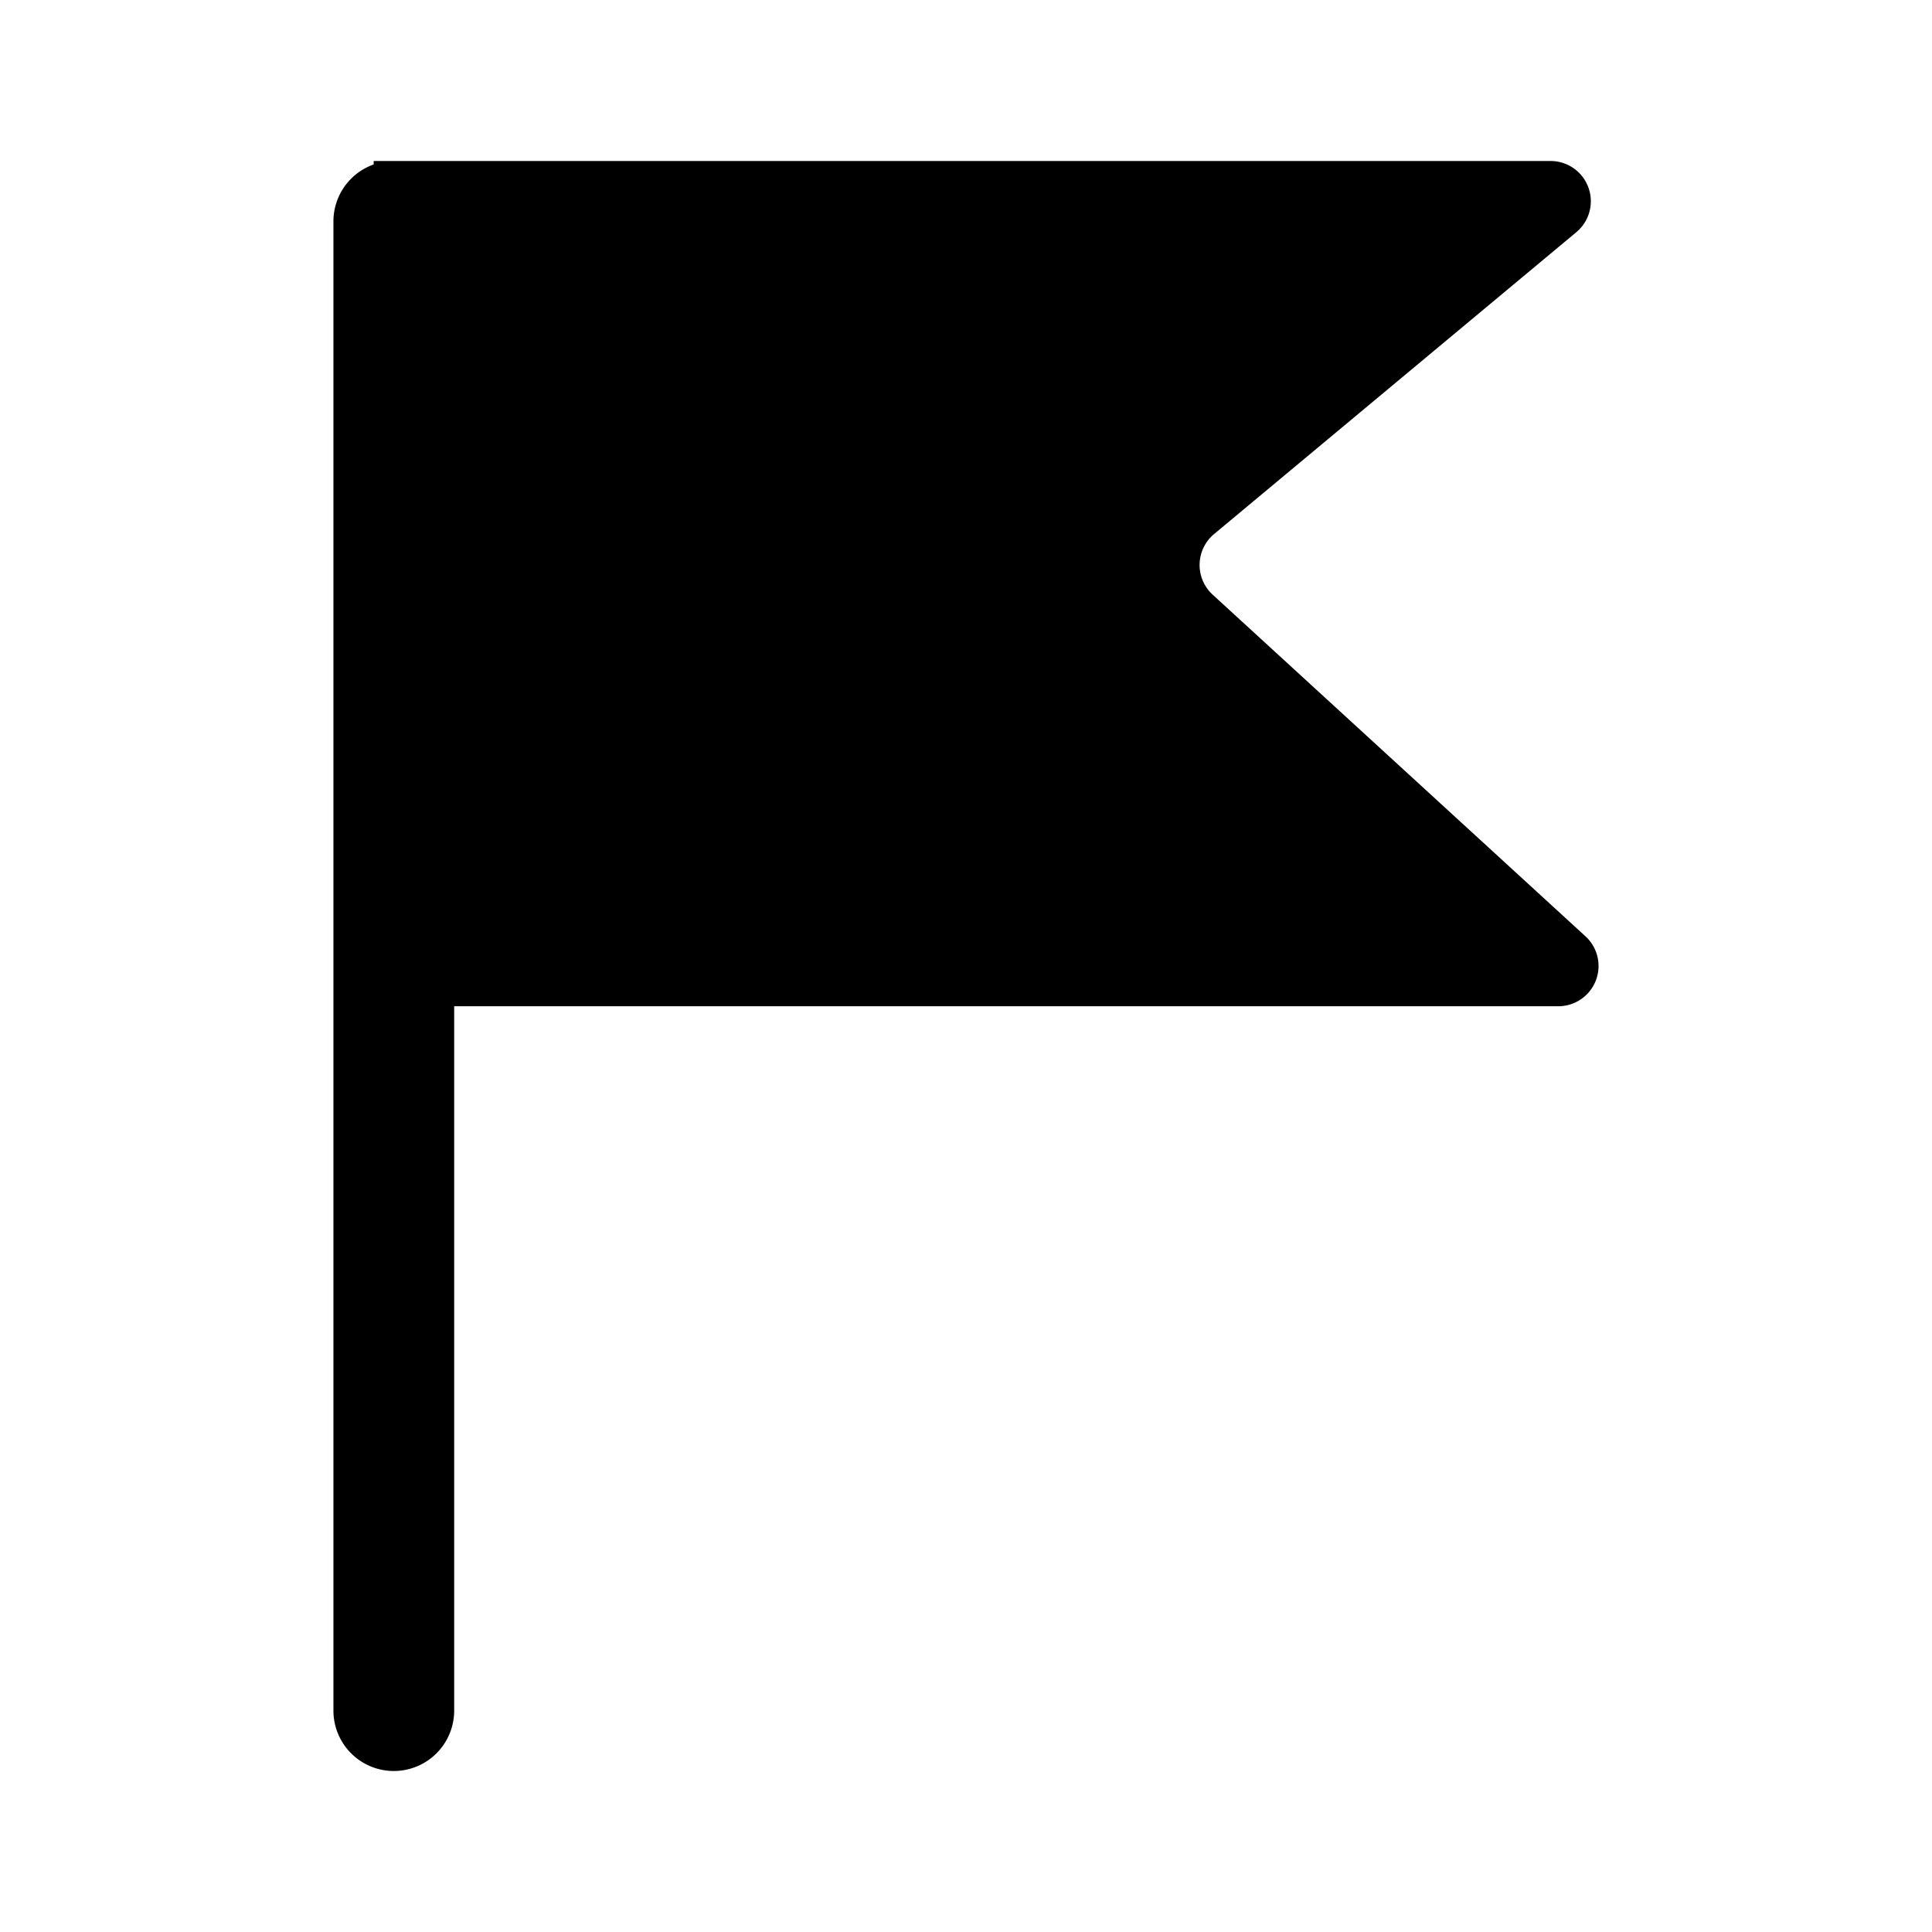 <svg xmlns="http://www.w3.org/2000/svg" width="24" height="24" fill="none" viewBox="0 0 24 24">
  <path fill="#000" d="M5.642 12.5h13.715a.5.5 0 0 0 .338-.869l-4.631-4.244a.5.5 0 0 1 .018-.753l4.5-3.75A.5.5 0 0 0 19.26 2H4.642v.043a.75.75 0 0 0-.5.707v18.5a.75.75 0 0 0 1.5 0V12.5Z"/>
</svg>
